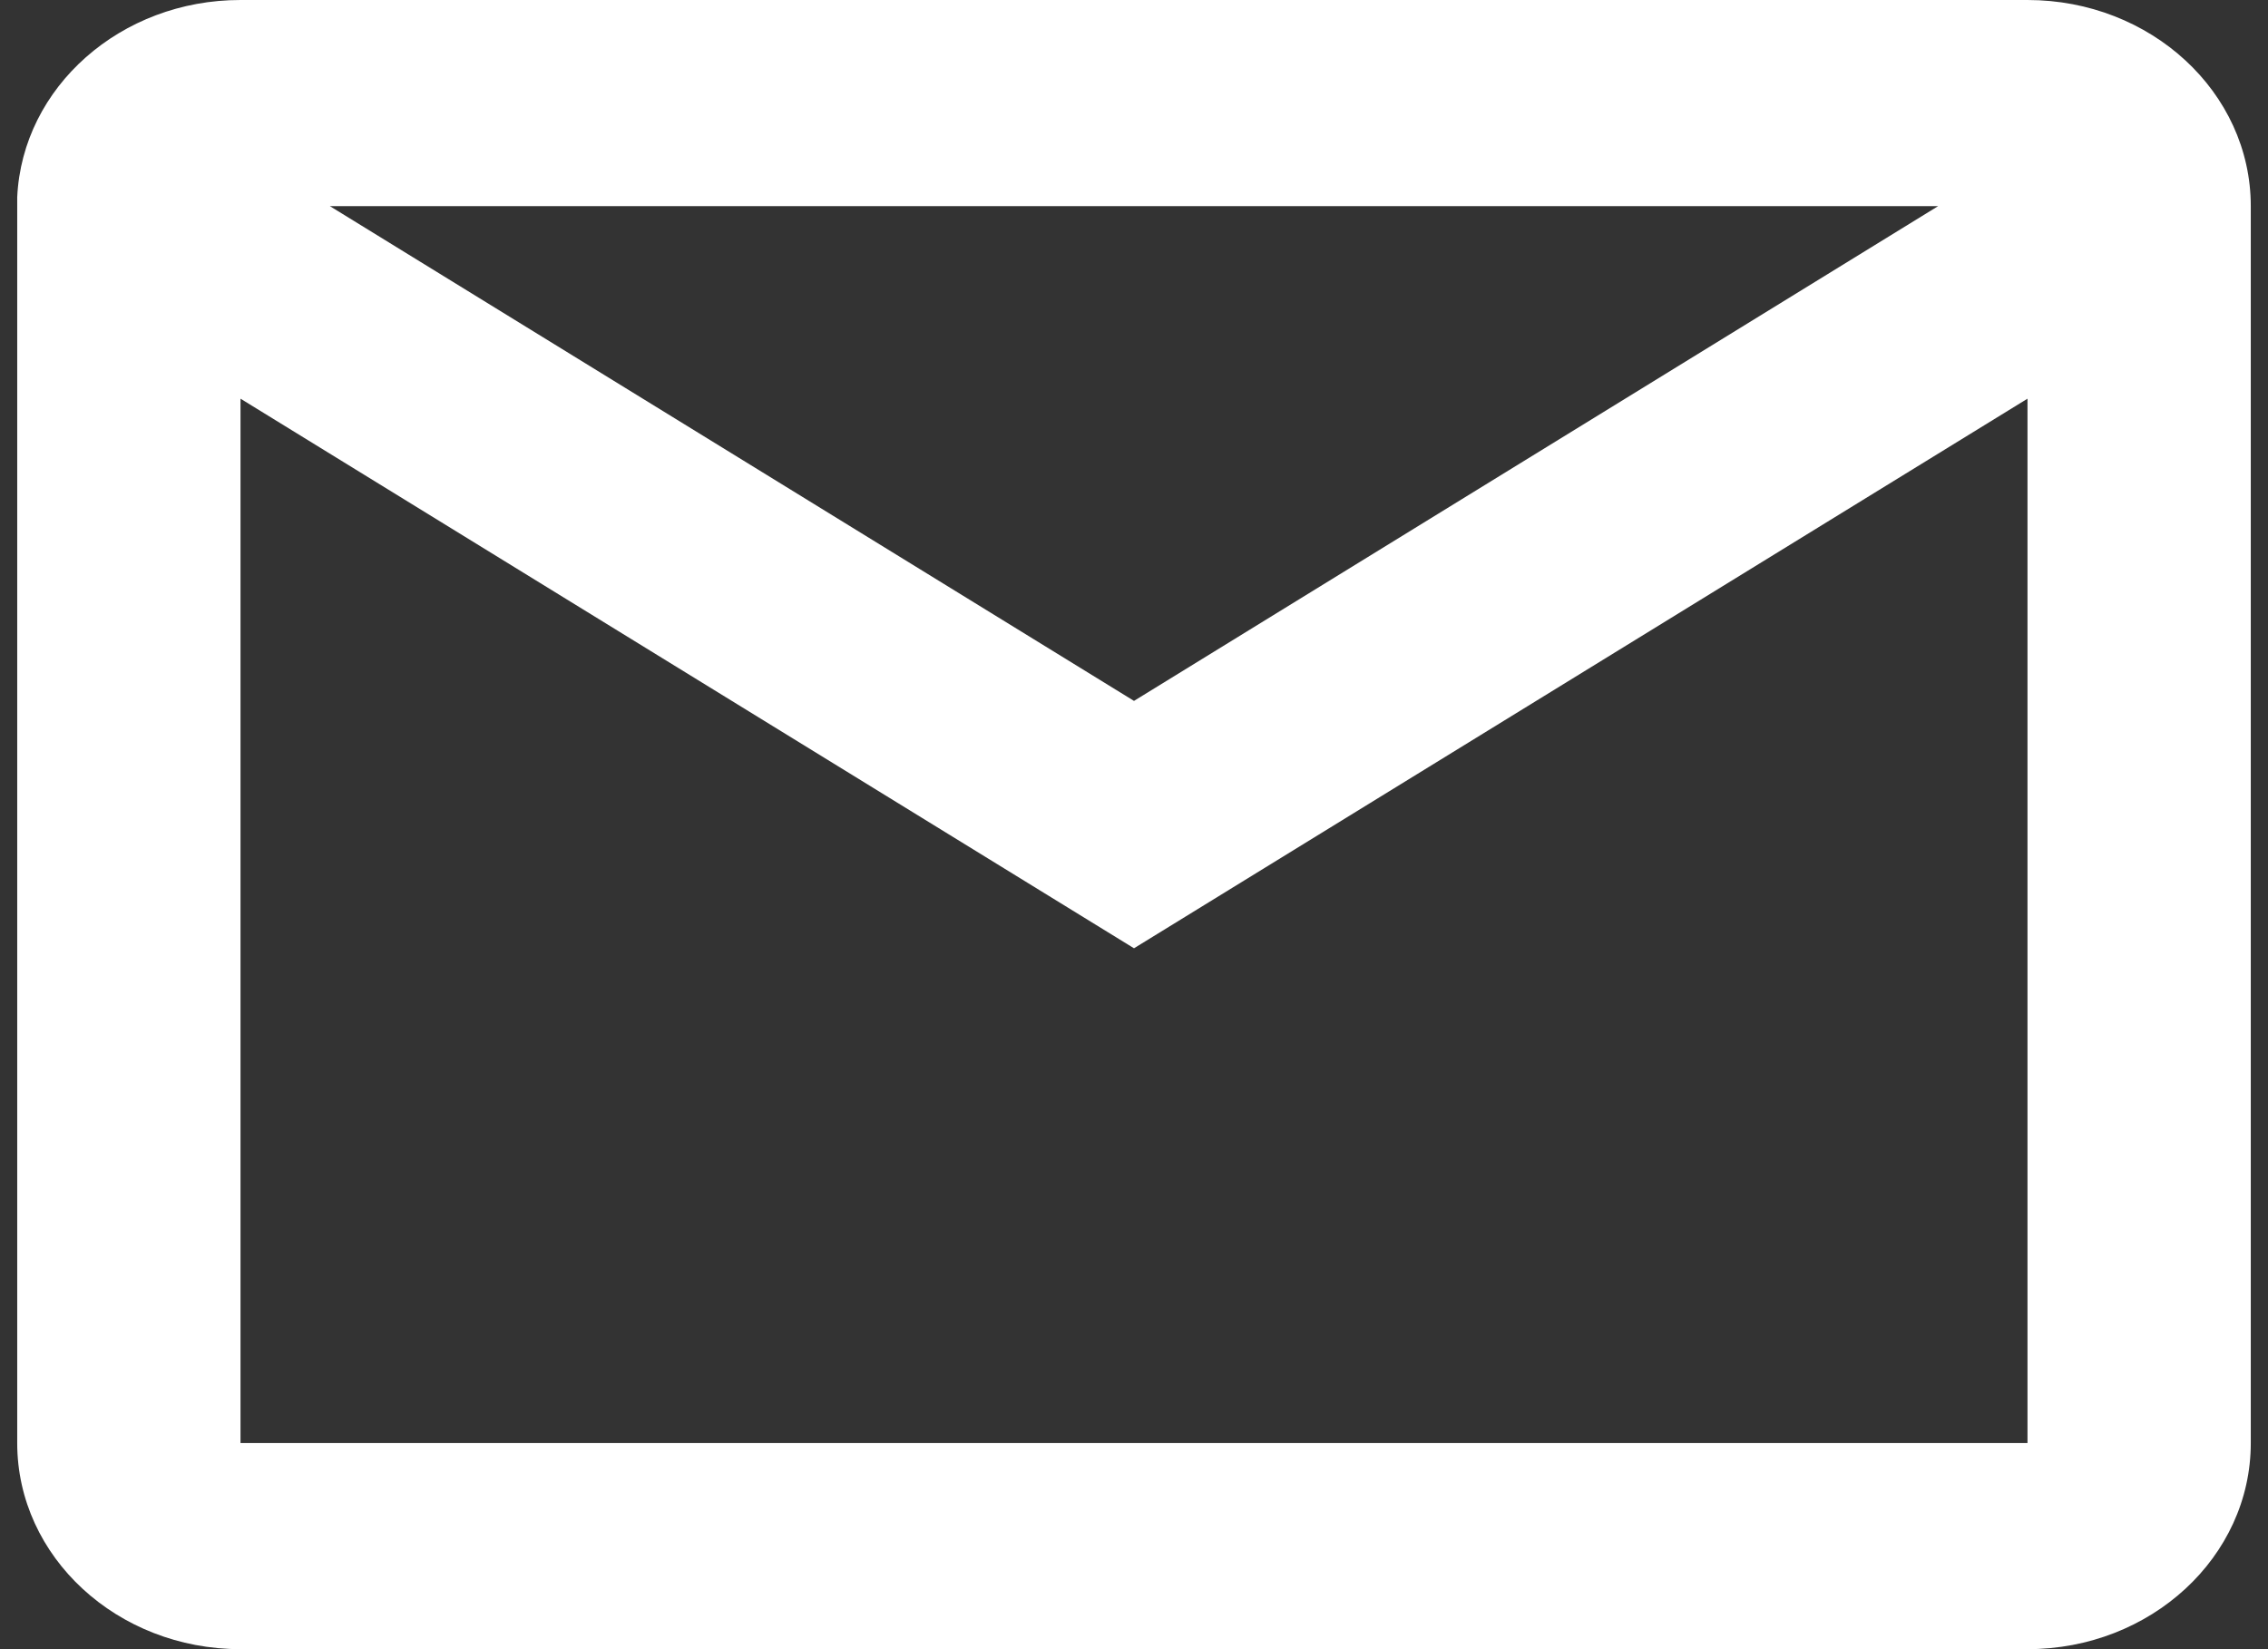 <svg width="22" height="16" viewBox="0 0 22 16" fill="none" xmlns="http://www.w3.org/2000/svg">
<rect x="0" y="0" width="22" height="16" fill="#333333" stroke="none"/>
<path d="M19.667 16H2.333C1.137 16 0.167 15.105 0.167 14V1.913C0.217 0.843 1.173 -0.001 2.333 9.11911e-07H19.667C20.863 9.11911e-07 21.833 0.895 21.833 2V14C21.833 15.105 20.863 16 19.667 16ZM2.333 3.868V14H19.667V3.868L11 9.2L2.333 3.868ZM3.2 2L11 6.8L18.8 2H3.2Z" fill="white"/>
</svg>
